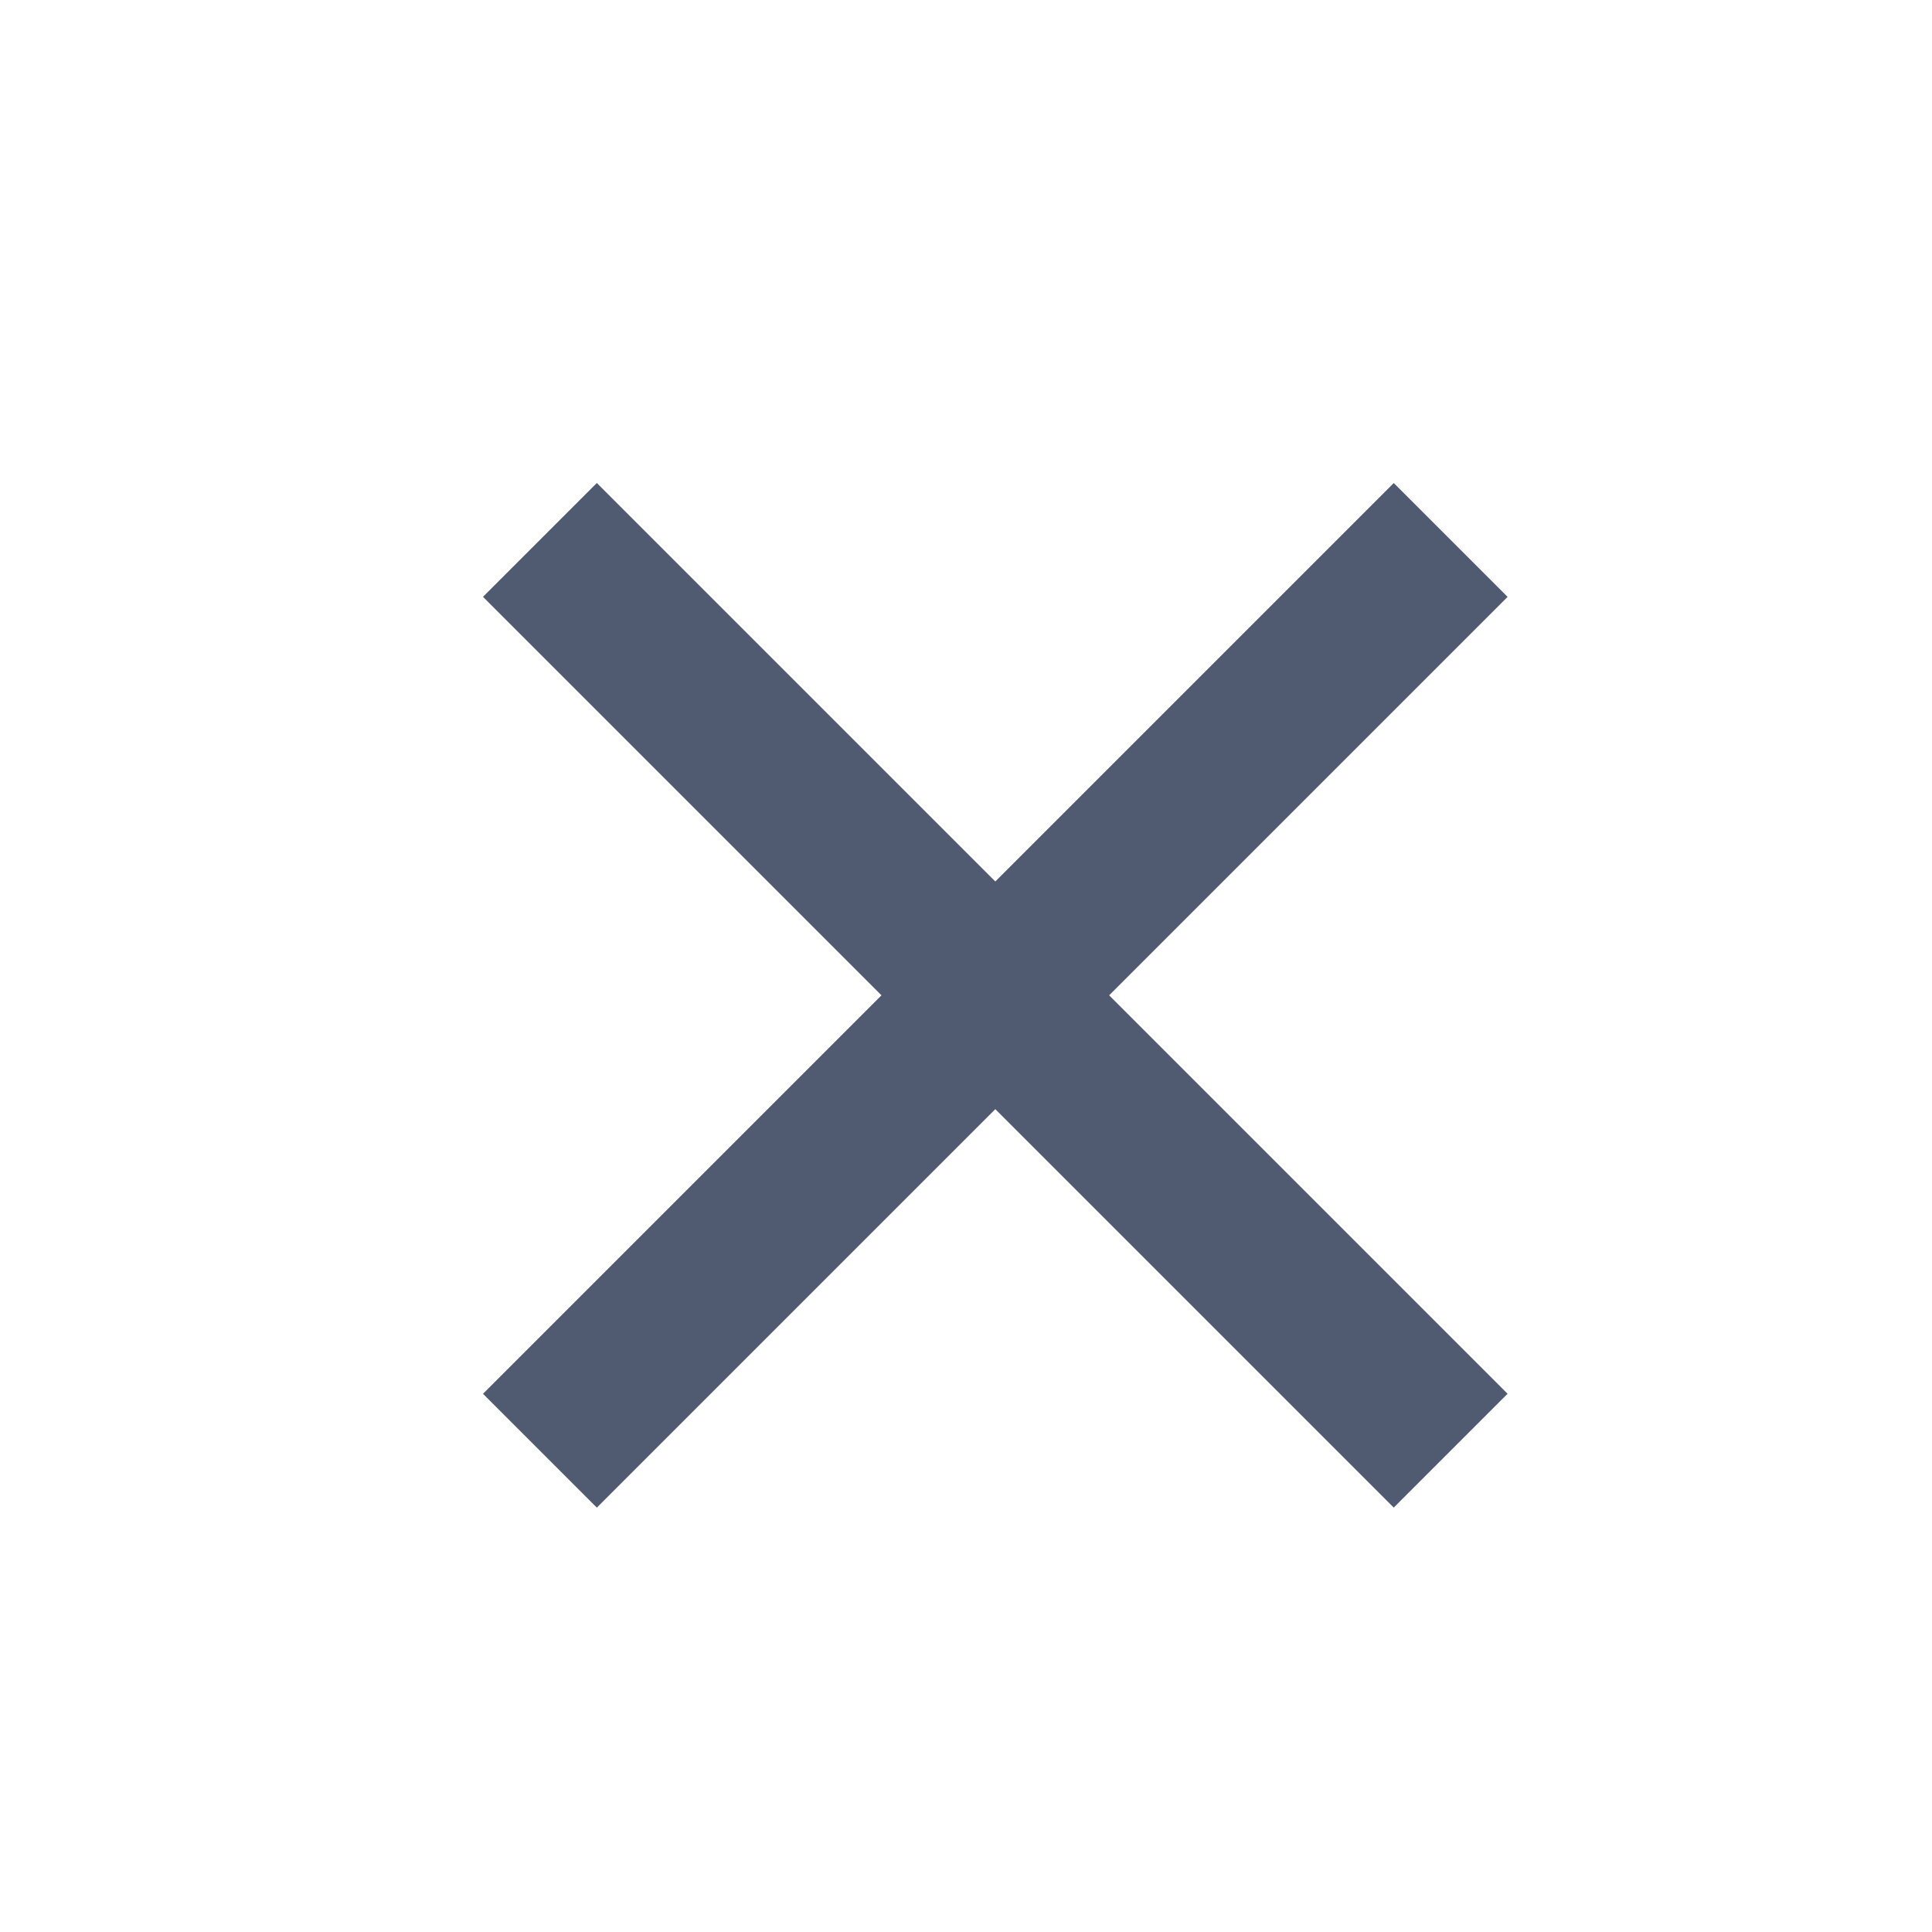 <svg xmlns="http://www.w3.org/2000/svg" xmlns:xlink="http://www.w3.org/1999/xlink" width="24" height="24" viewBox="0 0 24 24"><defs><style>.a{fill:#fff;stroke:#707070;}.b{clip-path:url(#a);}.c{fill:#505b72;}</style><clipPath id="a"><rect class="a" width="24" height="24" transform="translate(2 2)"/></clipPath></defs><g class="b" transform="translate(-2 -2)"><g transform="translate(1 7.778)"><rect class="c" width="16" height="2" transform="translate(7 11.536) rotate(-45)"/><rect class="c" width="16" height="2" transform="translate(8.414 0.222) rotate(45)"/></g></g></svg>